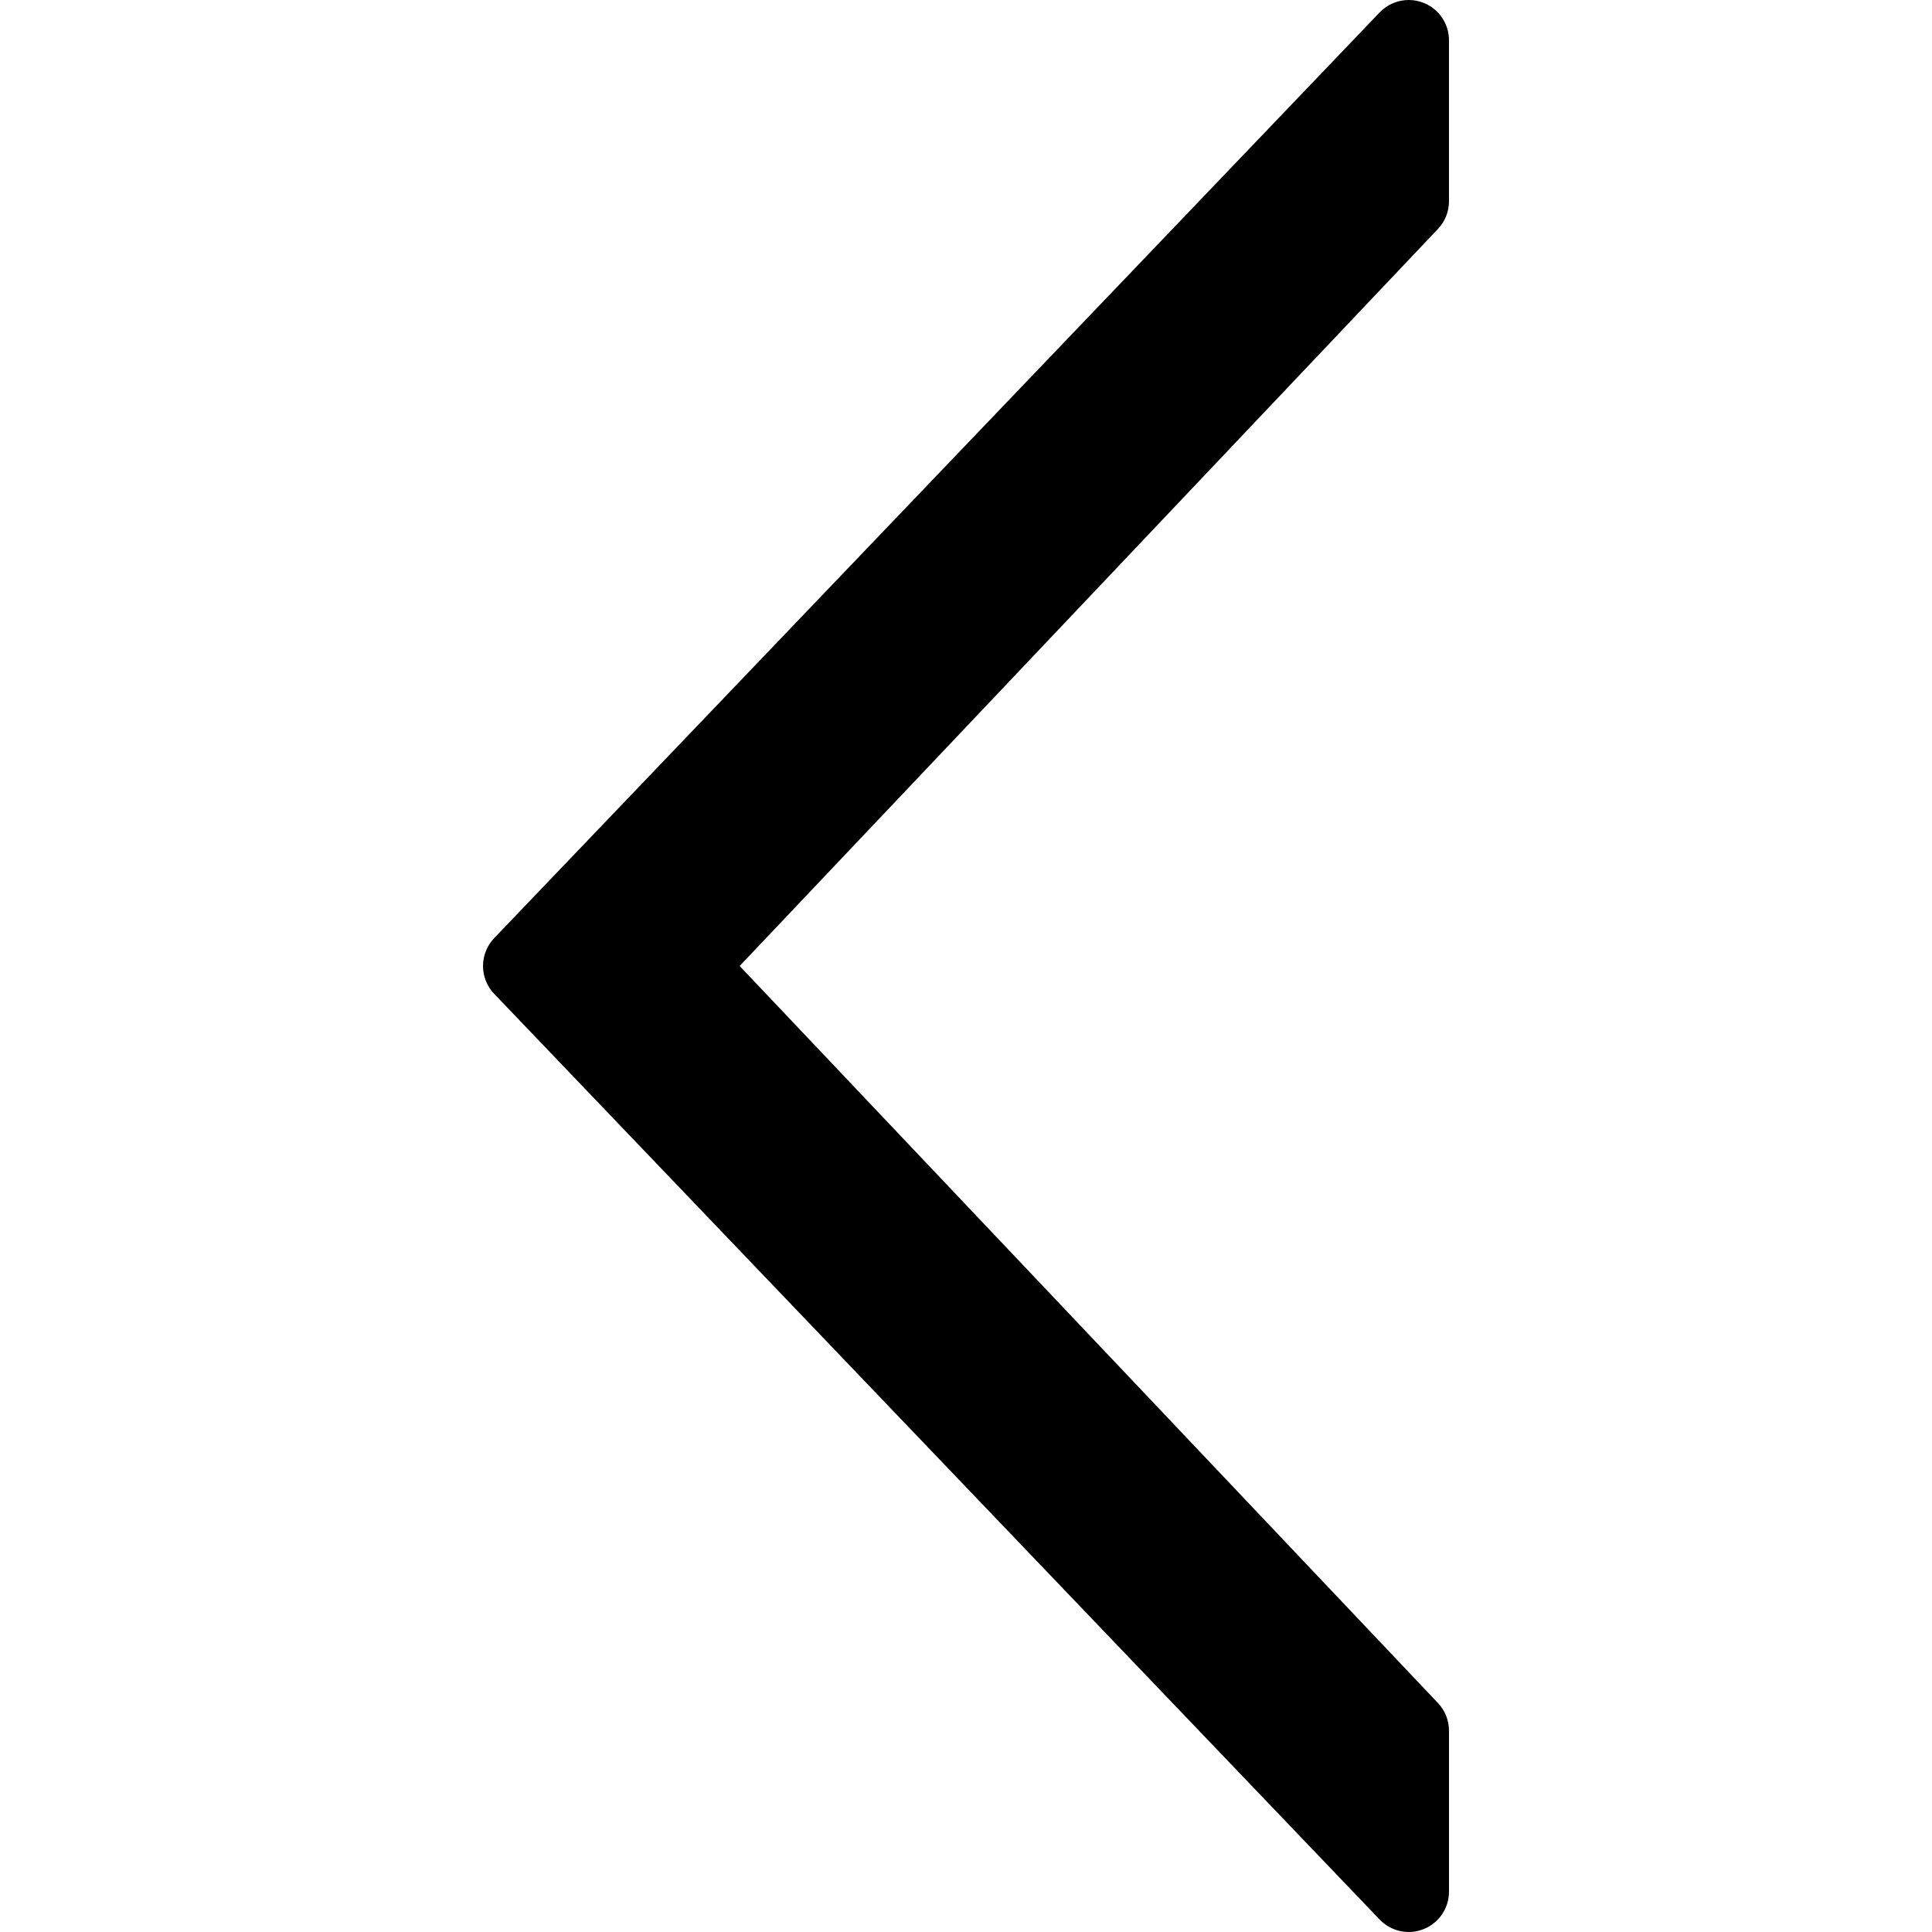 <!-- icon666.com - MILLIONS vector ICONS FREE --><svg version="1.1" id="Capa_1" xmlns="http://www.w3.org/2000/svg" xmlns:xlink="http://www.w3.org/1999/xlink" x="0px" y="0px" viewBox="0 0 512.008 512.008" style="enable-background:new 0 0 512.008 512.008;" xml:space="preserve"><g><g><path d="M384.001,53.333V10.667c0-4.354-2.646-8.281-6.688-9.896C376.022,0.25,374.668,0,373.335,0 c-2.854,0-5.646,1.146-7.708,3.292L130.96,248.625c-3.937,4.125-3.937,10.625,0,14.75l234.667,245.333 c3.021,3.146,7.646,4.167,11.688,2.521c4.042-1.615,6.688-5.542,6.688-9.896v-42.667c0-2.729-1.042-5.354-2.917-7.333L196.022,256 L381.085,60.667C382.96,58.688,384.001,56.063,384.001,53.333z"></path></g></g></svg>